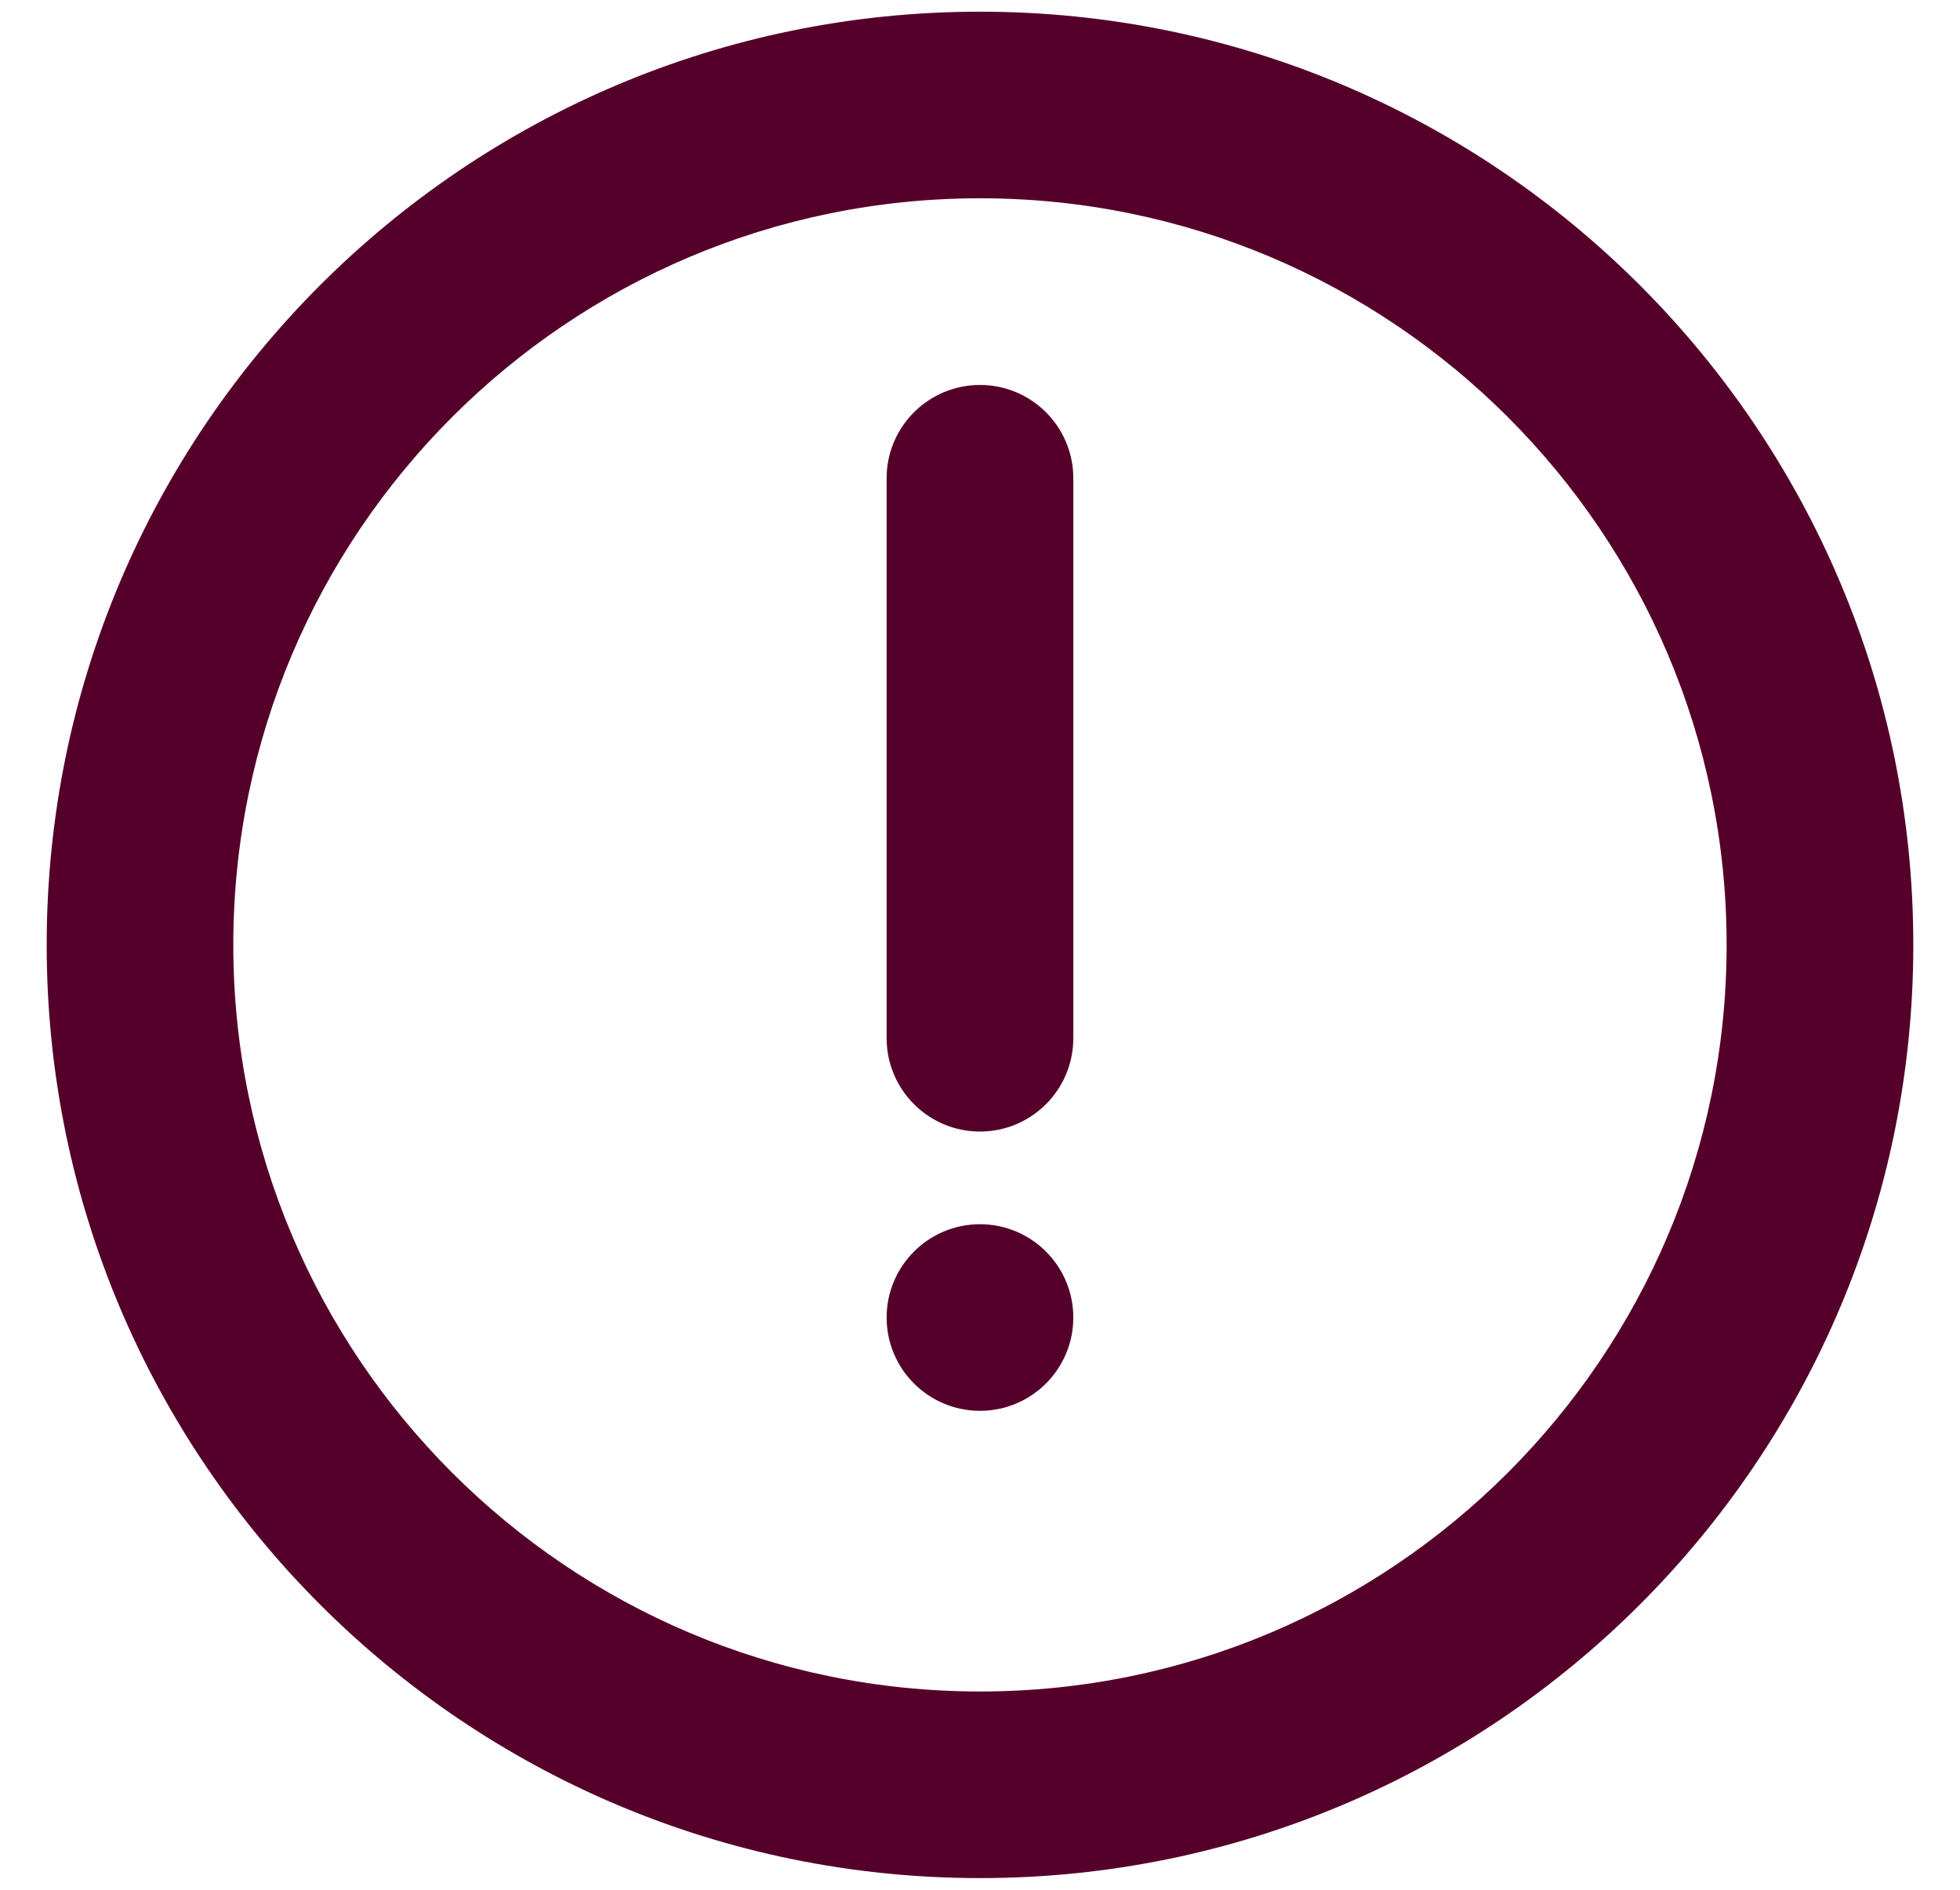 <svg width="28" height="27" viewBox="0 0 28 27" fill="none" xmlns="http://www.w3.org/2000/svg">
<path d="M14 0.167C6.641 0.167 0.667 6.141 0.667 13.5C0.667 20.859 6.641 26.833 14 26.833C21.358 26.833 27.333 20.859 27.333 13.5C27.333 6.141 21.358 0.167 14 0.167ZM14 2.833C19.887 2.833 24.666 7.613 24.666 13.5C24.666 19.387 19.887 24.167 14 24.167C8.113 24.167 3.333 19.387 3.333 13.5C3.333 7.613 8.113 2.833 14 2.833ZM14 17.491C14.736 17.491 15.333 18.088 15.333 18.824C15.333 19.56 14.736 20.157 14 20.157C13.264 20.157 12.666 19.56 12.666 18.824C12.666 18.088 13.264 17.491 14 17.491ZM15.333 14.833V6.833C15.333 6.097 14.736 5.5 14 5.5C13.264 5.5 12.666 6.097 12.666 6.833V14.833C12.666 15.569 13.264 16.167 14 16.167C14.736 16.167 15.333 15.569 15.333 14.833Z" fill="#55002B"/>
</svg>
